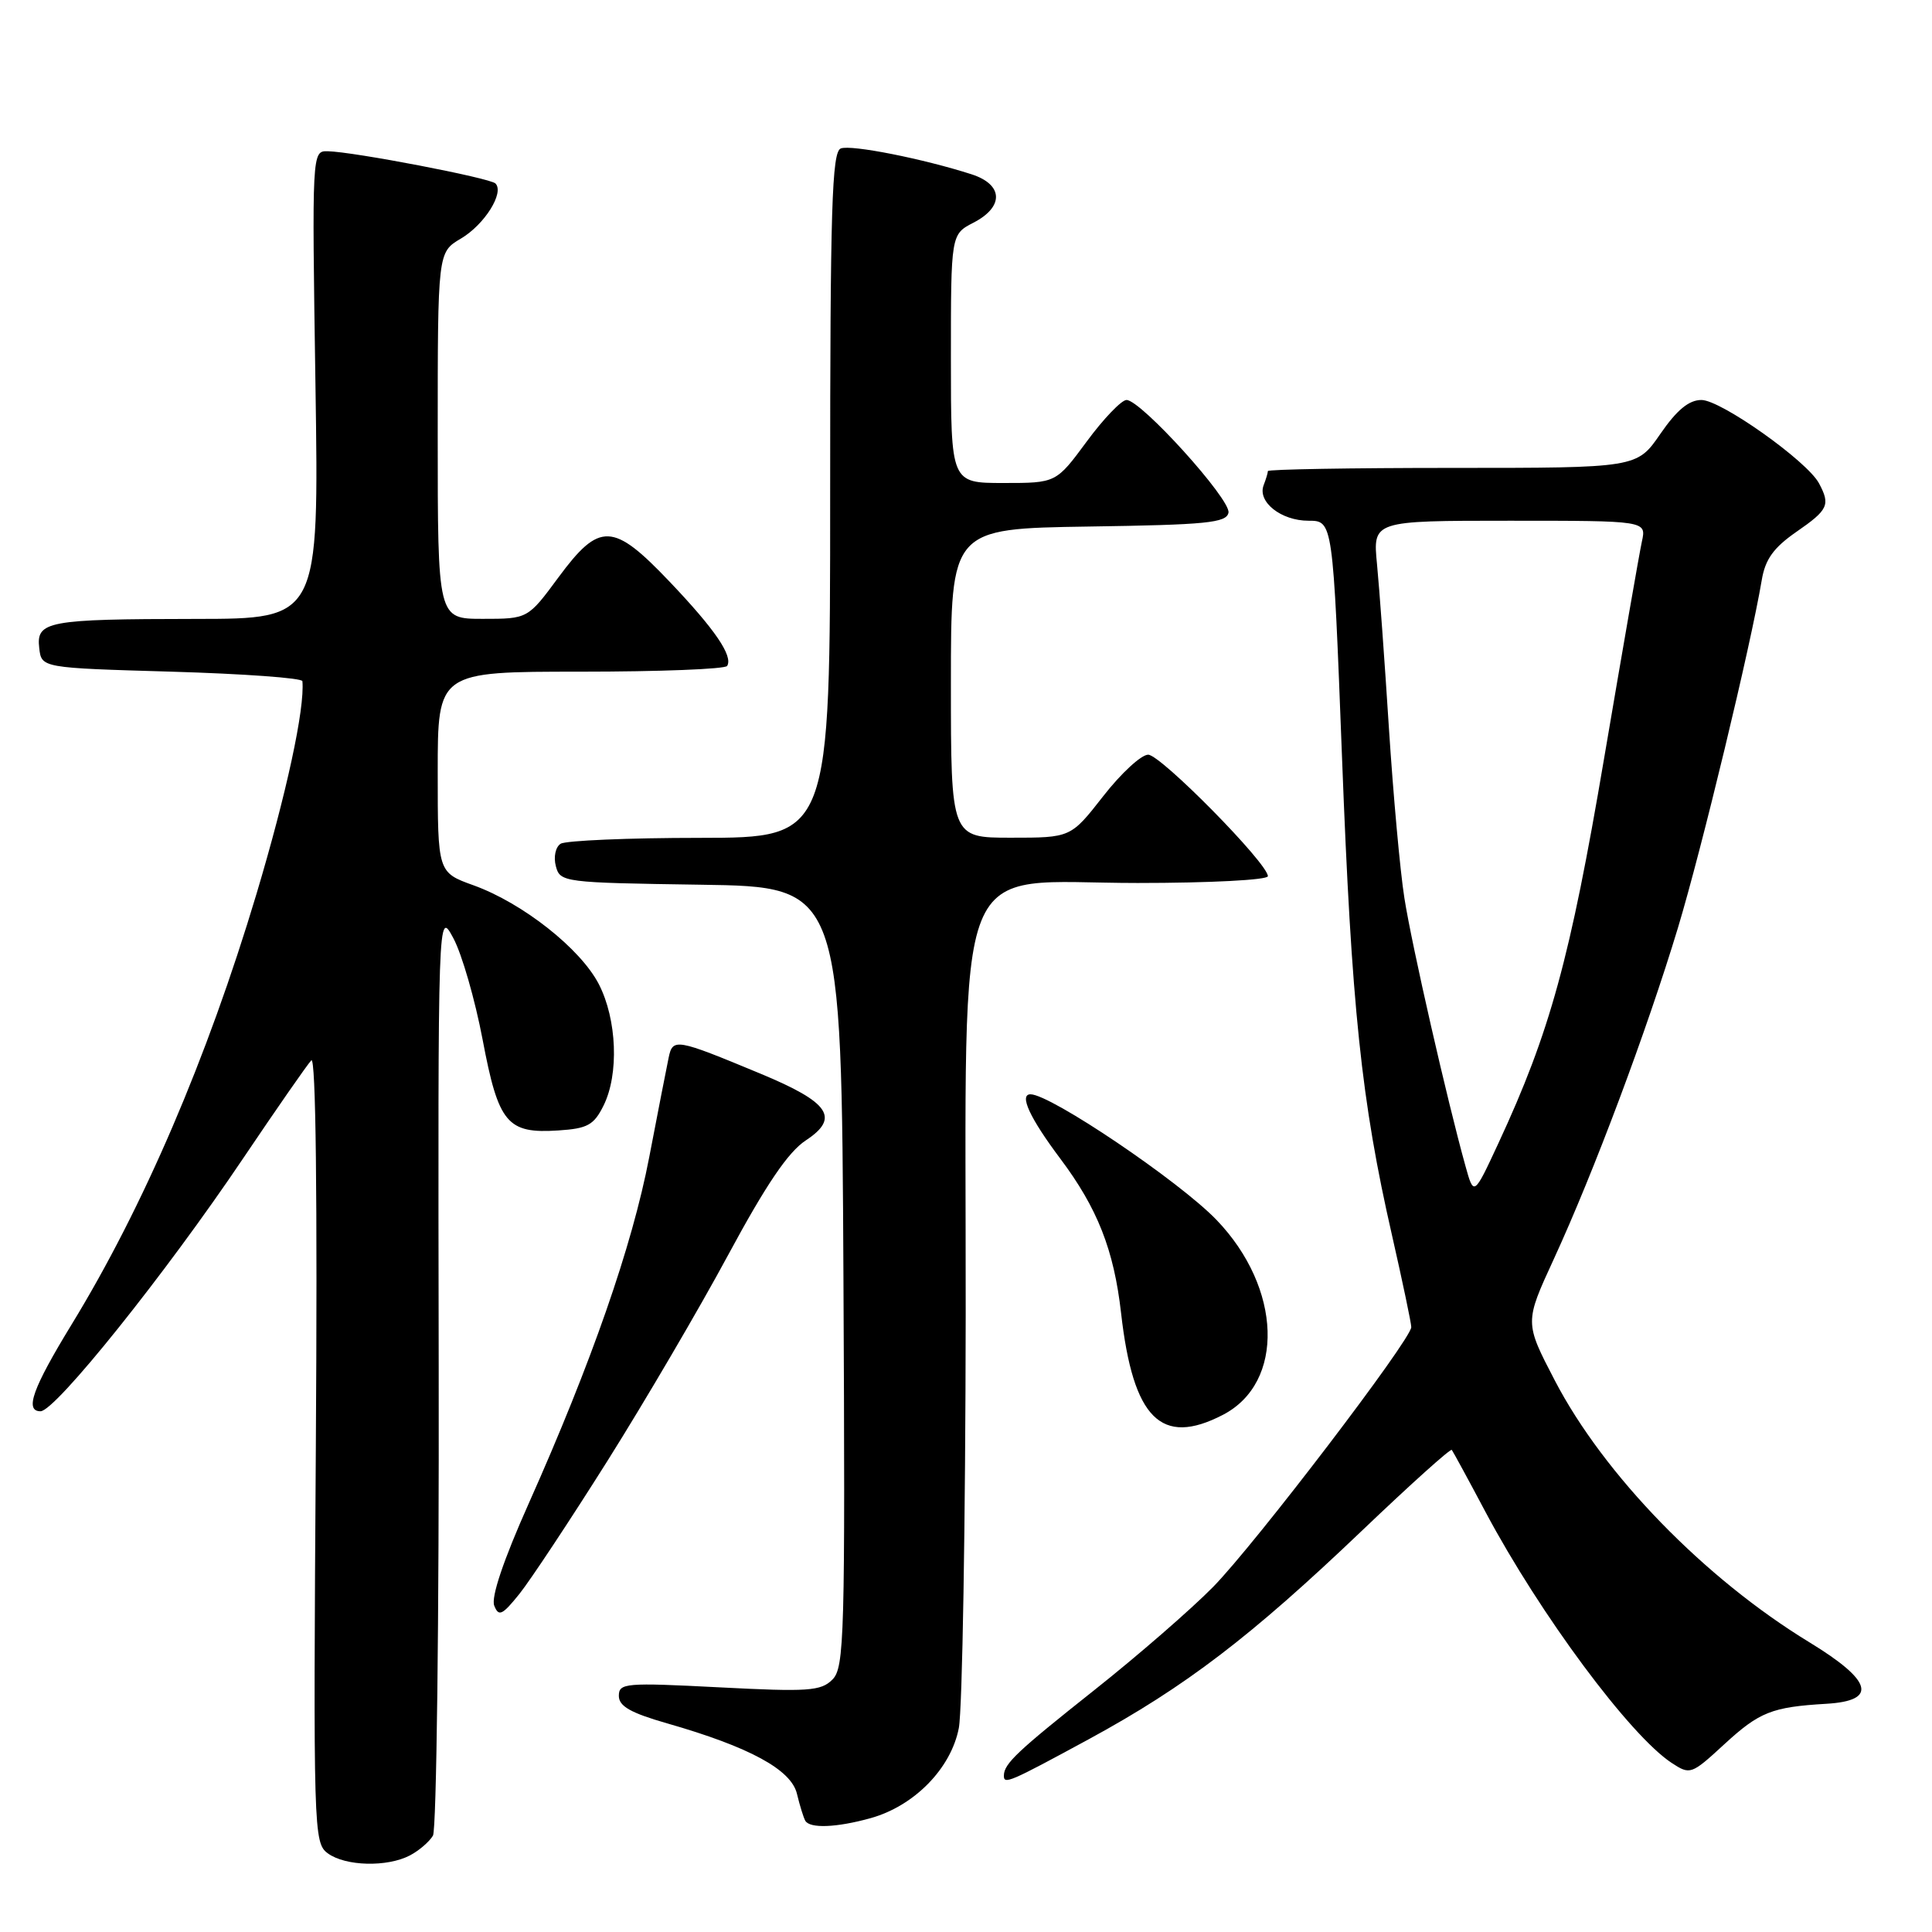 <?xml version="1.0" encoding="UTF-8" standalone="no"?>
<!DOCTYPE svg PUBLIC "-//W3C//DTD SVG 1.1//EN" "http://www.w3.org/Graphics/SVG/1.1/DTD/svg11.dtd" >
<svg xmlns="http://www.w3.org/2000/svg" xmlns:xlink="http://www.w3.org/1999/xlink" version="1.1" viewBox="0 0 256 256">
 <g >
 <path fill="currentColor"
d=" M 54.32 245.85 C 55.52 245.22 56.89 244.04 57.37 243.23 C 57.84 242.42 58.19 214.48 58.13 181.13 C 58.03 120.50 58.03 120.50 60.08 124.33 C 61.21 126.44 62.95 132.49 63.95 137.76 C 66.05 148.86 67.20 150.24 73.99 149.79 C 77.85 149.54 78.69 149.08 79.97 146.50 C 82.04 142.34 81.75 135.08 79.35 130.41 C 76.92 125.70 69.26 119.66 62.75 117.31 C 58.00 115.60 58.00 115.60 58.00 102.30 C 58.00 89.00 58.00 89.00 76.94 89.00 C 87.36 89.00 96.09 88.66 96.35 88.24 C 97.16 86.93 94.72 83.37 88.72 77.07 C 81.23 69.20 79.45 69.13 74.00 76.50 C 69.94 82.00 69.94 82.00 63.97 82.00 C 58.00 82.00 58.00 82.00 58.00 57.72 C 58.00 33.43 58.00 33.43 61.06 31.62 C 64.20 29.77 66.86 25.53 65.65 24.31 C 64.91 23.58 46.86 20.11 43.42 20.04 C 41.34 20.00 41.33 20.09 41.80 51.00 C 42.27 82.00 42.27 82.00 25.89 82.01 C 6.26 82.03 4.78 82.31 5.20 85.88 C 5.50 88.50 5.50 88.50 22.75 89.00 C 32.24 89.28 40.04 89.84 40.07 90.26 C 40.40 93.91 37.96 105.17 33.97 118.50 C 27.44 140.28 18.98 159.98 9.49 175.50 C 4.33 183.94 3.23 187.00 5.37 187.00 C 7.33 187.00 21.93 168.78 32.21 153.50 C 36.66 146.90 40.72 141.05 41.25 140.50 C 41.85 139.87 42.07 158.61 41.85 191.83 C 41.51 242.69 41.55 244.20 43.44 245.58 C 45.78 247.29 51.31 247.43 54.32 245.85 Z  M 115.34 240.92 C 121.14 239.31 126.02 234.33 127.05 228.97 C 127.52 226.51 127.93 201.86 127.96 174.20 C 128.01 111.42 125.79 117.00 150.75 117.00 C 160.29 117.00 168.00 116.60 168.00 116.10 C 168.00 114.41 153.80 100.00 152.14 100.00 C 151.22 100.00 148.54 102.47 146.18 105.50 C 141.88 111.00 141.88 111.00 133.94 111.00 C 126.00 111.00 126.00 111.00 126.00 90.52 C 126.00 70.05 126.00 70.05 144.24 69.77 C 159.87 69.54 162.52 69.28 162.78 67.93 C 163.11 66.19 151.18 53.00 149.27 53.00 C 148.61 53.00 146.23 55.47 144.00 58.50 C 139.94 64.00 139.94 64.00 132.97 64.00 C 126.00 64.00 126.00 64.00 126.00 47.53 C 126.00 31.05 126.00 31.05 129.00 29.50 C 133.06 27.40 132.95 24.46 128.75 23.10 C 122.35 21.04 112.79 19.14 111.41 19.67 C 110.23 20.13 110.00 27.51 110.00 65.61 C 110.00 111.00 110.00 111.00 92.75 111.02 C 83.26 111.02 74.95 111.38 74.29 111.80 C 73.61 112.23 73.33 113.54 73.65 114.76 C 74.21 116.91 74.63 116.96 92.86 117.23 C 111.50 117.50 111.50 117.50 111.76 169.17 C 112.00 216.85 111.89 220.97 110.30 222.55 C 108.78 224.08 107.09 224.19 95.29 223.58 C 82.86 222.94 82.00 223.01 82.00 224.71 C 82.00 226.08 83.56 226.97 88.42 228.36 C 99.30 231.48 104.84 234.48 105.60 237.69 C 105.97 239.23 106.47 240.84 106.70 241.25 C 107.29 242.31 110.84 242.17 115.34 240.92 Z  M 144.28 230.45 C 157.08 223.49 165.76 216.86 180.49 202.80 C 186.86 196.72 192.20 191.91 192.37 192.12 C 192.53 192.33 194.55 196.03 196.84 200.35 C 204.08 213.94 215.98 229.97 221.51 233.60 C 223.95 235.20 224.12 235.14 228.45 231.15 C 233.13 226.84 234.77 226.19 242.00 225.76 C 248.85 225.36 248.12 222.71 239.75 217.61 C 225.86 209.14 212.52 195.42 206.01 182.90 C 202.02 175.23 202.02 175.23 205.87 166.87 C 211.20 155.30 218.20 136.61 222.33 122.96 C 225.49 112.48 231.96 85.66 233.44 76.87 C 233.90 74.11 235.00 72.58 238.02 70.48 C 242.26 67.55 242.56 66.91 241.02 64.03 C 239.44 61.09 228.03 53.00 225.45 53.00 C 223.79 53.00 222.19 54.32 220.00 57.50 C 216.90 62.00 216.90 62.00 192.45 62.00 C 179.00 62.00 168.00 62.19 168.00 62.42 C 168.00 62.65 167.75 63.49 167.44 64.29 C 166.59 66.50 169.75 69.00 173.38 69.00 C 176.62 69.00 176.62 69.00 177.82 100.25 C 179.09 133.58 180.38 145.87 184.45 163.69 C 185.85 169.85 187.00 175.32 187.00 175.85 C 187.00 177.47 166.33 204.58 160.75 210.27 C 157.86 213.21 150.78 219.37 145.00 223.95 C 134.79 232.05 133.05 233.69 133.02 235.25 C 132.99 236.50 133.68 236.20 144.28 230.45 Z  M 80.50 193.56 C 85.45 185.69 92.65 173.41 96.50 166.26 C 101.51 156.97 104.43 152.65 106.77 151.11 C 111.31 148.12 109.94 146.08 100.80 142.28 C 89.51 137.59 89.14 137.52 88.59 140.19 C 88.32 141.46 87.17 147.39 86.02 153.36 C 83.77 165.10 78.36 180.61 70.04 199.26 C 66.70 206.74 65.05 211.65 65.49 212.76 C 66.08 214.25 66.55 214.03 68.84 211.18 C 70.30 209.35 75.55 201.42 80.50 193.56 Z  M 162.03 187.48 C 170.28 183.22 169.87 170.67 161.20 161.65 C 156.28 156.53 139.21 145.00 136.55 145.00 C 135.00 145.00 136.46 148.15 140.49 153.52 C 145.42 160.09 147.60 165.62 148.55 174.00 C 150.14 187.99 153.86 191.71 162.03 187.48 Z  M 194.18 154.50 C 191.78 145.89 187.05 125.17 186.09 119.00 C 185.52 115.42 184.61 105.30 184.04 96.50 C 183.48 87.70 182.77 77.91 182.46 74.75 C 181.90 69.00 181.90 69.00 200.03 69.00 C 218.16 69.00 218.16 69.00 217.56 71.75 C 217.23 73.26 214.98 86.20 212.55 100.50 C 208.05 127.05 205.38 136.78 198.54 151.50 C 195.29 158.50 195.29 158.50 194.18 154.50 Z "/>
</g>
</svg>